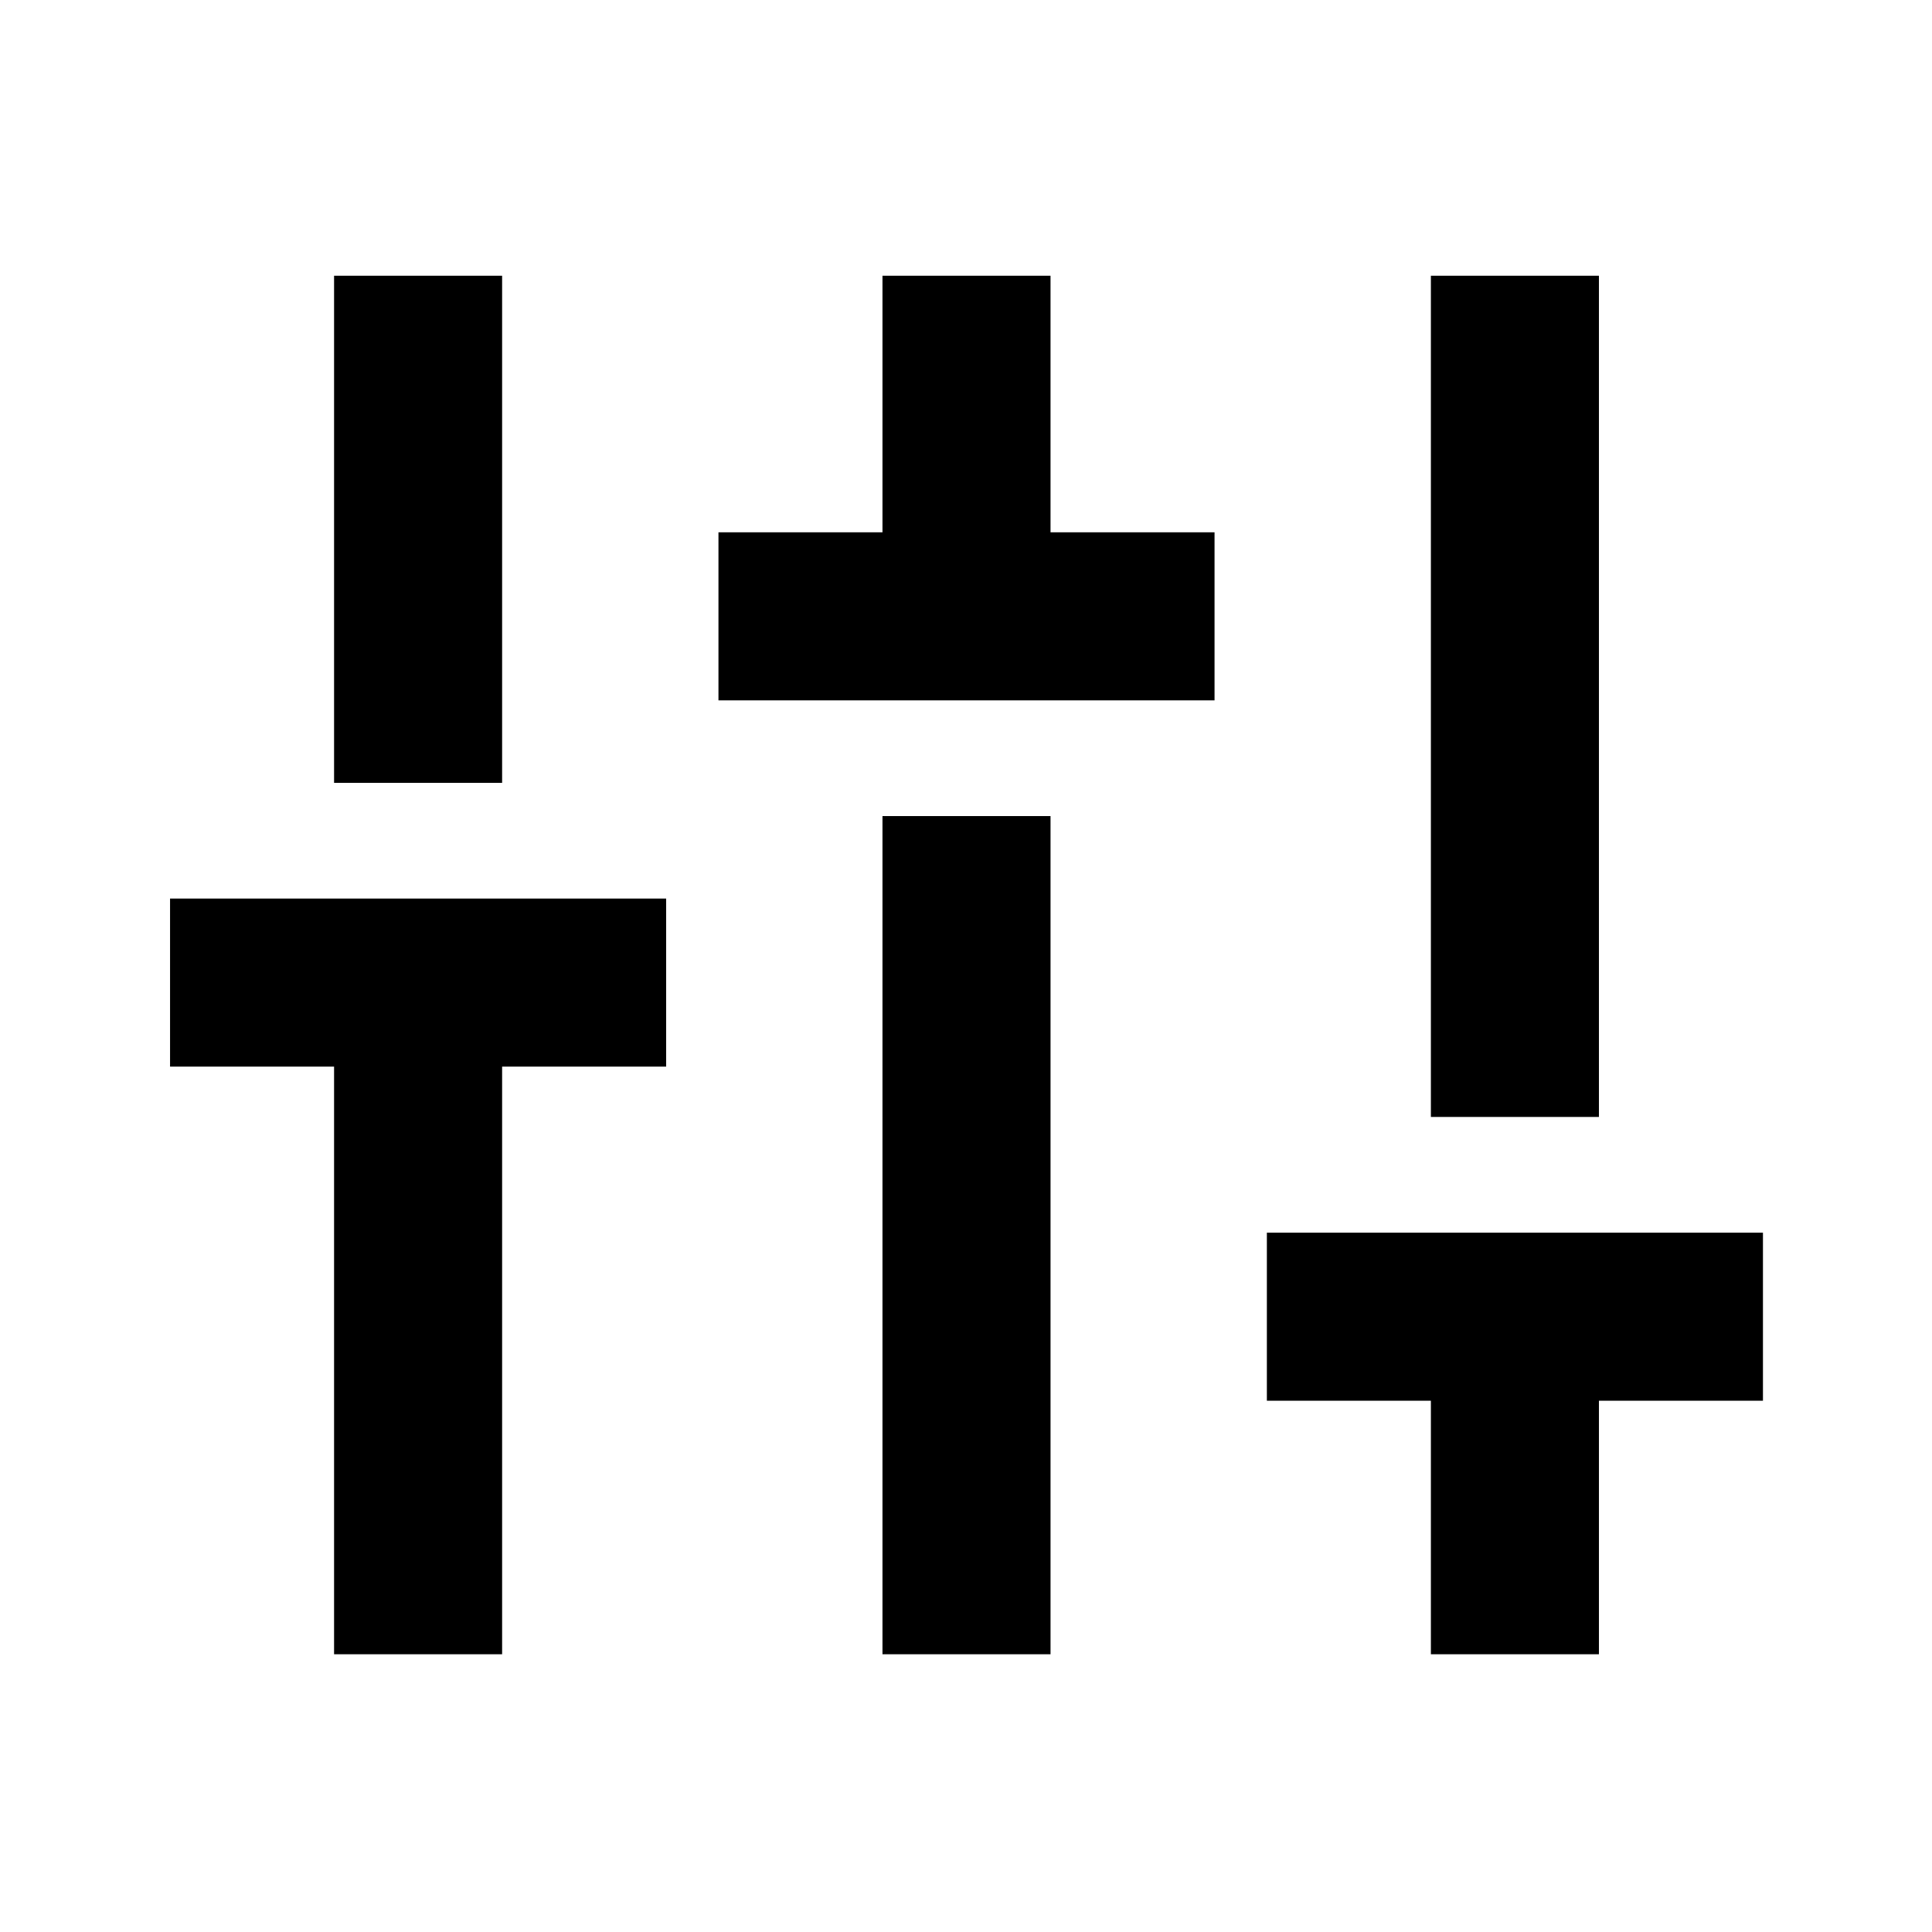 <svg xmlns="http://www.w3.org/2000/svg" height="48" viewBox="0 -960 960 960" width="48"><path d="M165.998-137.999v-292h-81.5V-513.5h246.501v83.501h-81.5v292h-83.501Zm0-433.001v-252.001h83.501V-571h-83.501Zm191.001-41v-83.501h81.5v-127.5h83.502v127.5h81.5V-612H356.999Zm81.5 474.001V-554.5h83.502v416.501h-83.502Zm272.502 0v-126h-81.5V-347.5h246.501v83.501h-81.5v126h-83.501Zm0-267.001v-418.001h83.501V-405h-83.501Z"/></svg>